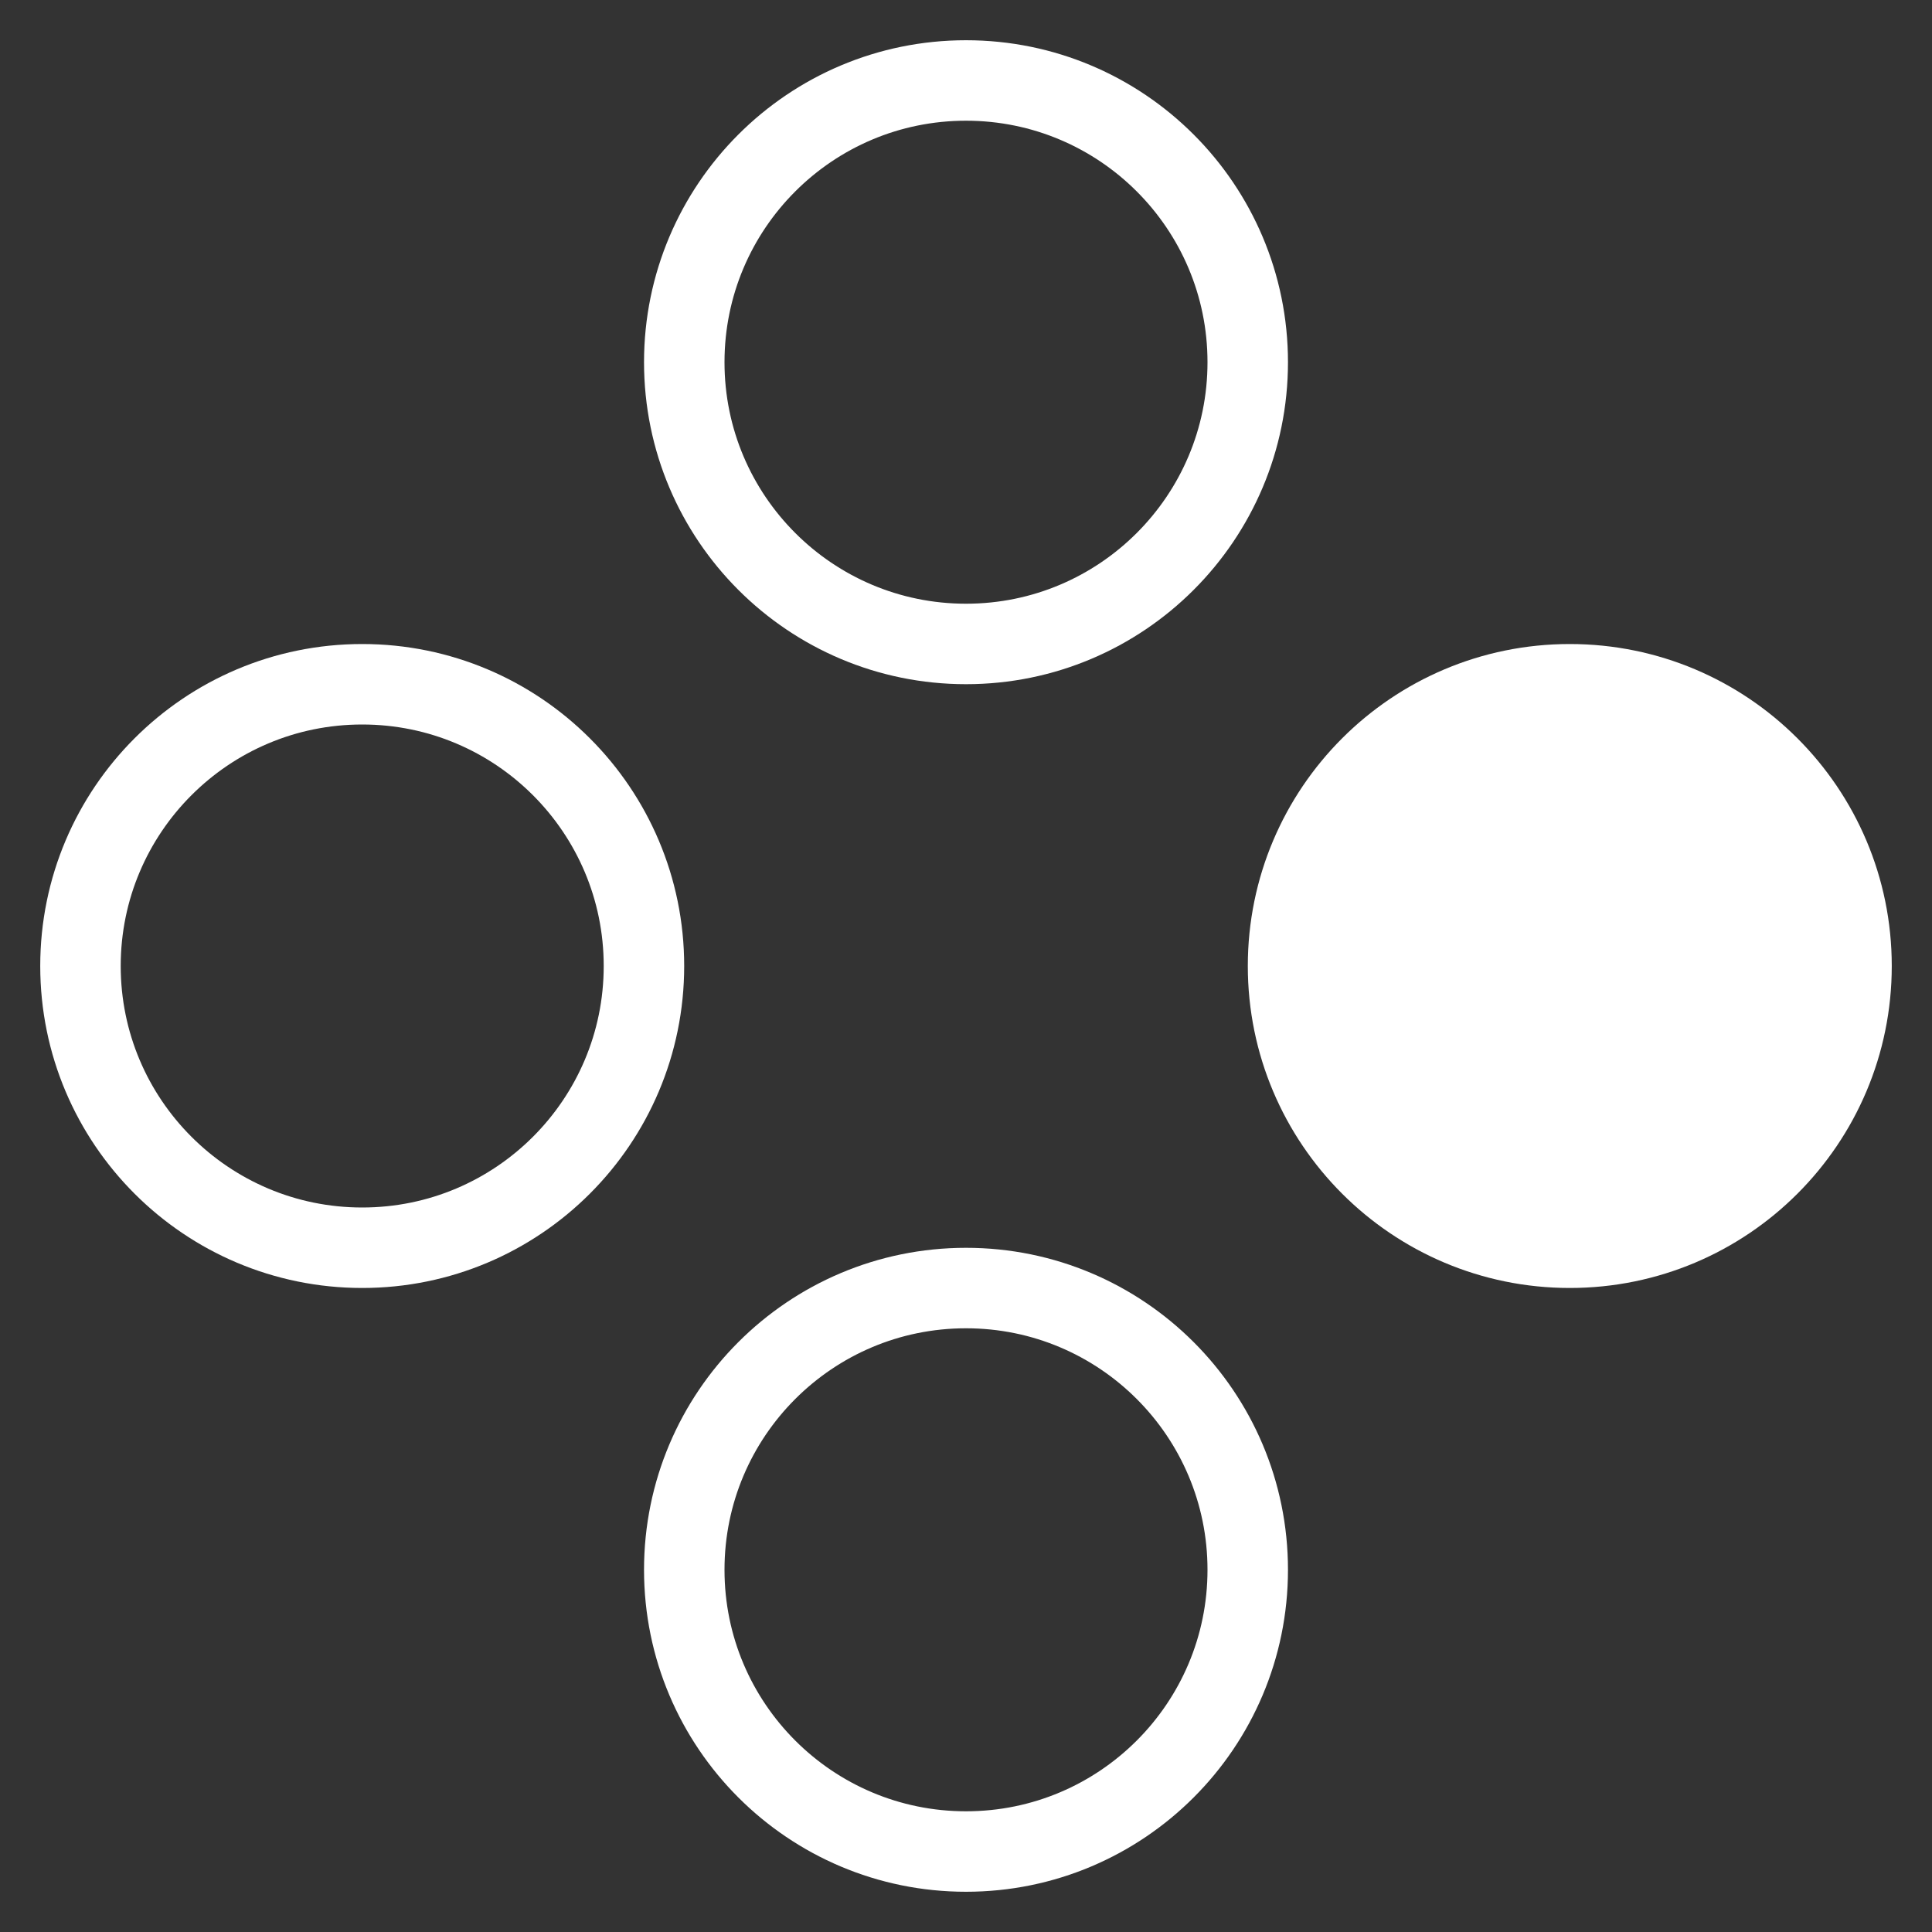 <?xml version="1.0" encoding="UTF-8" standalone="no"?>
<!-- Created with Inkscape (http://www.inkscape.org/) -->

<svg
   width="48"
   height="48"
   viewBox="0 0 12.7 12.7"
   version="1.1"
   id="svg877"
   inkscape:version="1.2.2 (b0a8486541, 2022-12-01)"
   sodipodi:docname="east.svg"
   xmlns:inkscape="http://www.inkscape.org/namespaces/inkscape"
   xmlns:sodipodi="http://sodipodi.sourceforge.net/DTD/sodipodi-0.dtd"
   xmlns="http://www.w3.org/2000/svg"
   xmlns:svg="http://www.w3.org/2000/svg">
  <rect x="0" y="0" width="12.7" height="12.7" fill="#333333" stroke="none"/>
  <sodipodi:namedview
     id="namedview879"
     pagecolor="#560093"
     bordercolor="#000000"
     borderopacity="0.25"
     inkscape:showpageshadow="2"
     inkscape:pageopacity="0"
     inkscape:pagecheckerboard="true"
     inkscape:deskcolor="#d1d1d1"
     inkscape:document-units="px"
     showgrid="false"
     inkscape:zoom="10.07784"
     inkscape:cx="2.3814627"
     inkscape:cy="28.726394"
     inkscape:window-width="1920"
     inkscape:window-height="1050"
     inkscape:window-x="1920"
     inkscape:window-y="30"
     inkscape:window-maximized="1"
     inkscape:current-layer="g2237"
     showguides="true">
    <sodipodi:guide
       position="10.319,10.319"
       orientation="0,-1"
       id="guide2412"
       inkscape:locked="false" />
    <sodipodi:guide
       position="2.381,2.381"
       orientation="0,-1"
       id="guide2414"
       inkscape:locked="false" />
    <sodipodi:guide
       position="2.381,2.381"
       orientation="1,0"
       id="guide2416"
       inkscape:locked="false" />
    <sodipodi:guide
       position="10.319,10.319"
       orientation="1,0"
       id="guide2418"
       inkscape:locked="false" />
  </sodipodi:namedview>
  <defs
     id="defs874" />
  <g
     inkscape:label="Layer 1"
     inkscape:groupmode="layer"
     id="layer1">
    <g
       id="g2237">
      <circle
         style="opacity:1;fill:none;fill-opacity:1;stroke:#ffffff;stroke-width:0.529;stroke-linecap:round;stroke-linejoin:round;stroke-dasharray:none;stroke-dashoffset:14.513;stroke-opacity:1;paint-order:stroke fill markers"
         id="path1213"
         cx="6.35"
         cy="2.381"
         r="1.852" />
      <ellipse
         style="fill:none;fill-opacity:1;stroke:#ffffff;stroke-width:0.529;stroke-linecap:round;stroke-linejoin:round;stroke-dasharray:none;stroke-dashoffset:14.513;stroke-opacity:1;paint-order:stroke fill markers"
         id="path1213-7"
         cx="2.381"
         cy="6.35"
         rx="1.852"
         ry="1.852" />
      <ellipse
         style="fill:#ffffff;fill-opacity:1;stroke:#ffffff;stroke-width:0.529;stroke-linecap:round;stroke-linejoin:round;stroke-dasharray:none;stroke-dashoffset:14.513;stroke-opacity:1;paint-order:stroke fill markers"
         id="path1213-7-5"
         cx="10.319"
         cy="6.35"
         rx="1.852"
         ry="1.852" />
      <circle
         style="fill:none;fill-opacity:1;stroke:#ffffff;stroke-width:0.529;stroke-linecap:round;stroke-linejoin:round;stroke-dasharray:none;stroke-dashoffset:14.513;stroke-opacity:1;paint-order:stroke fill markers"
         id="path1213-6"
         cx="6.35"
         cy="10.319"
         r="1.852" />
    </g>
  </g>
</svg>

